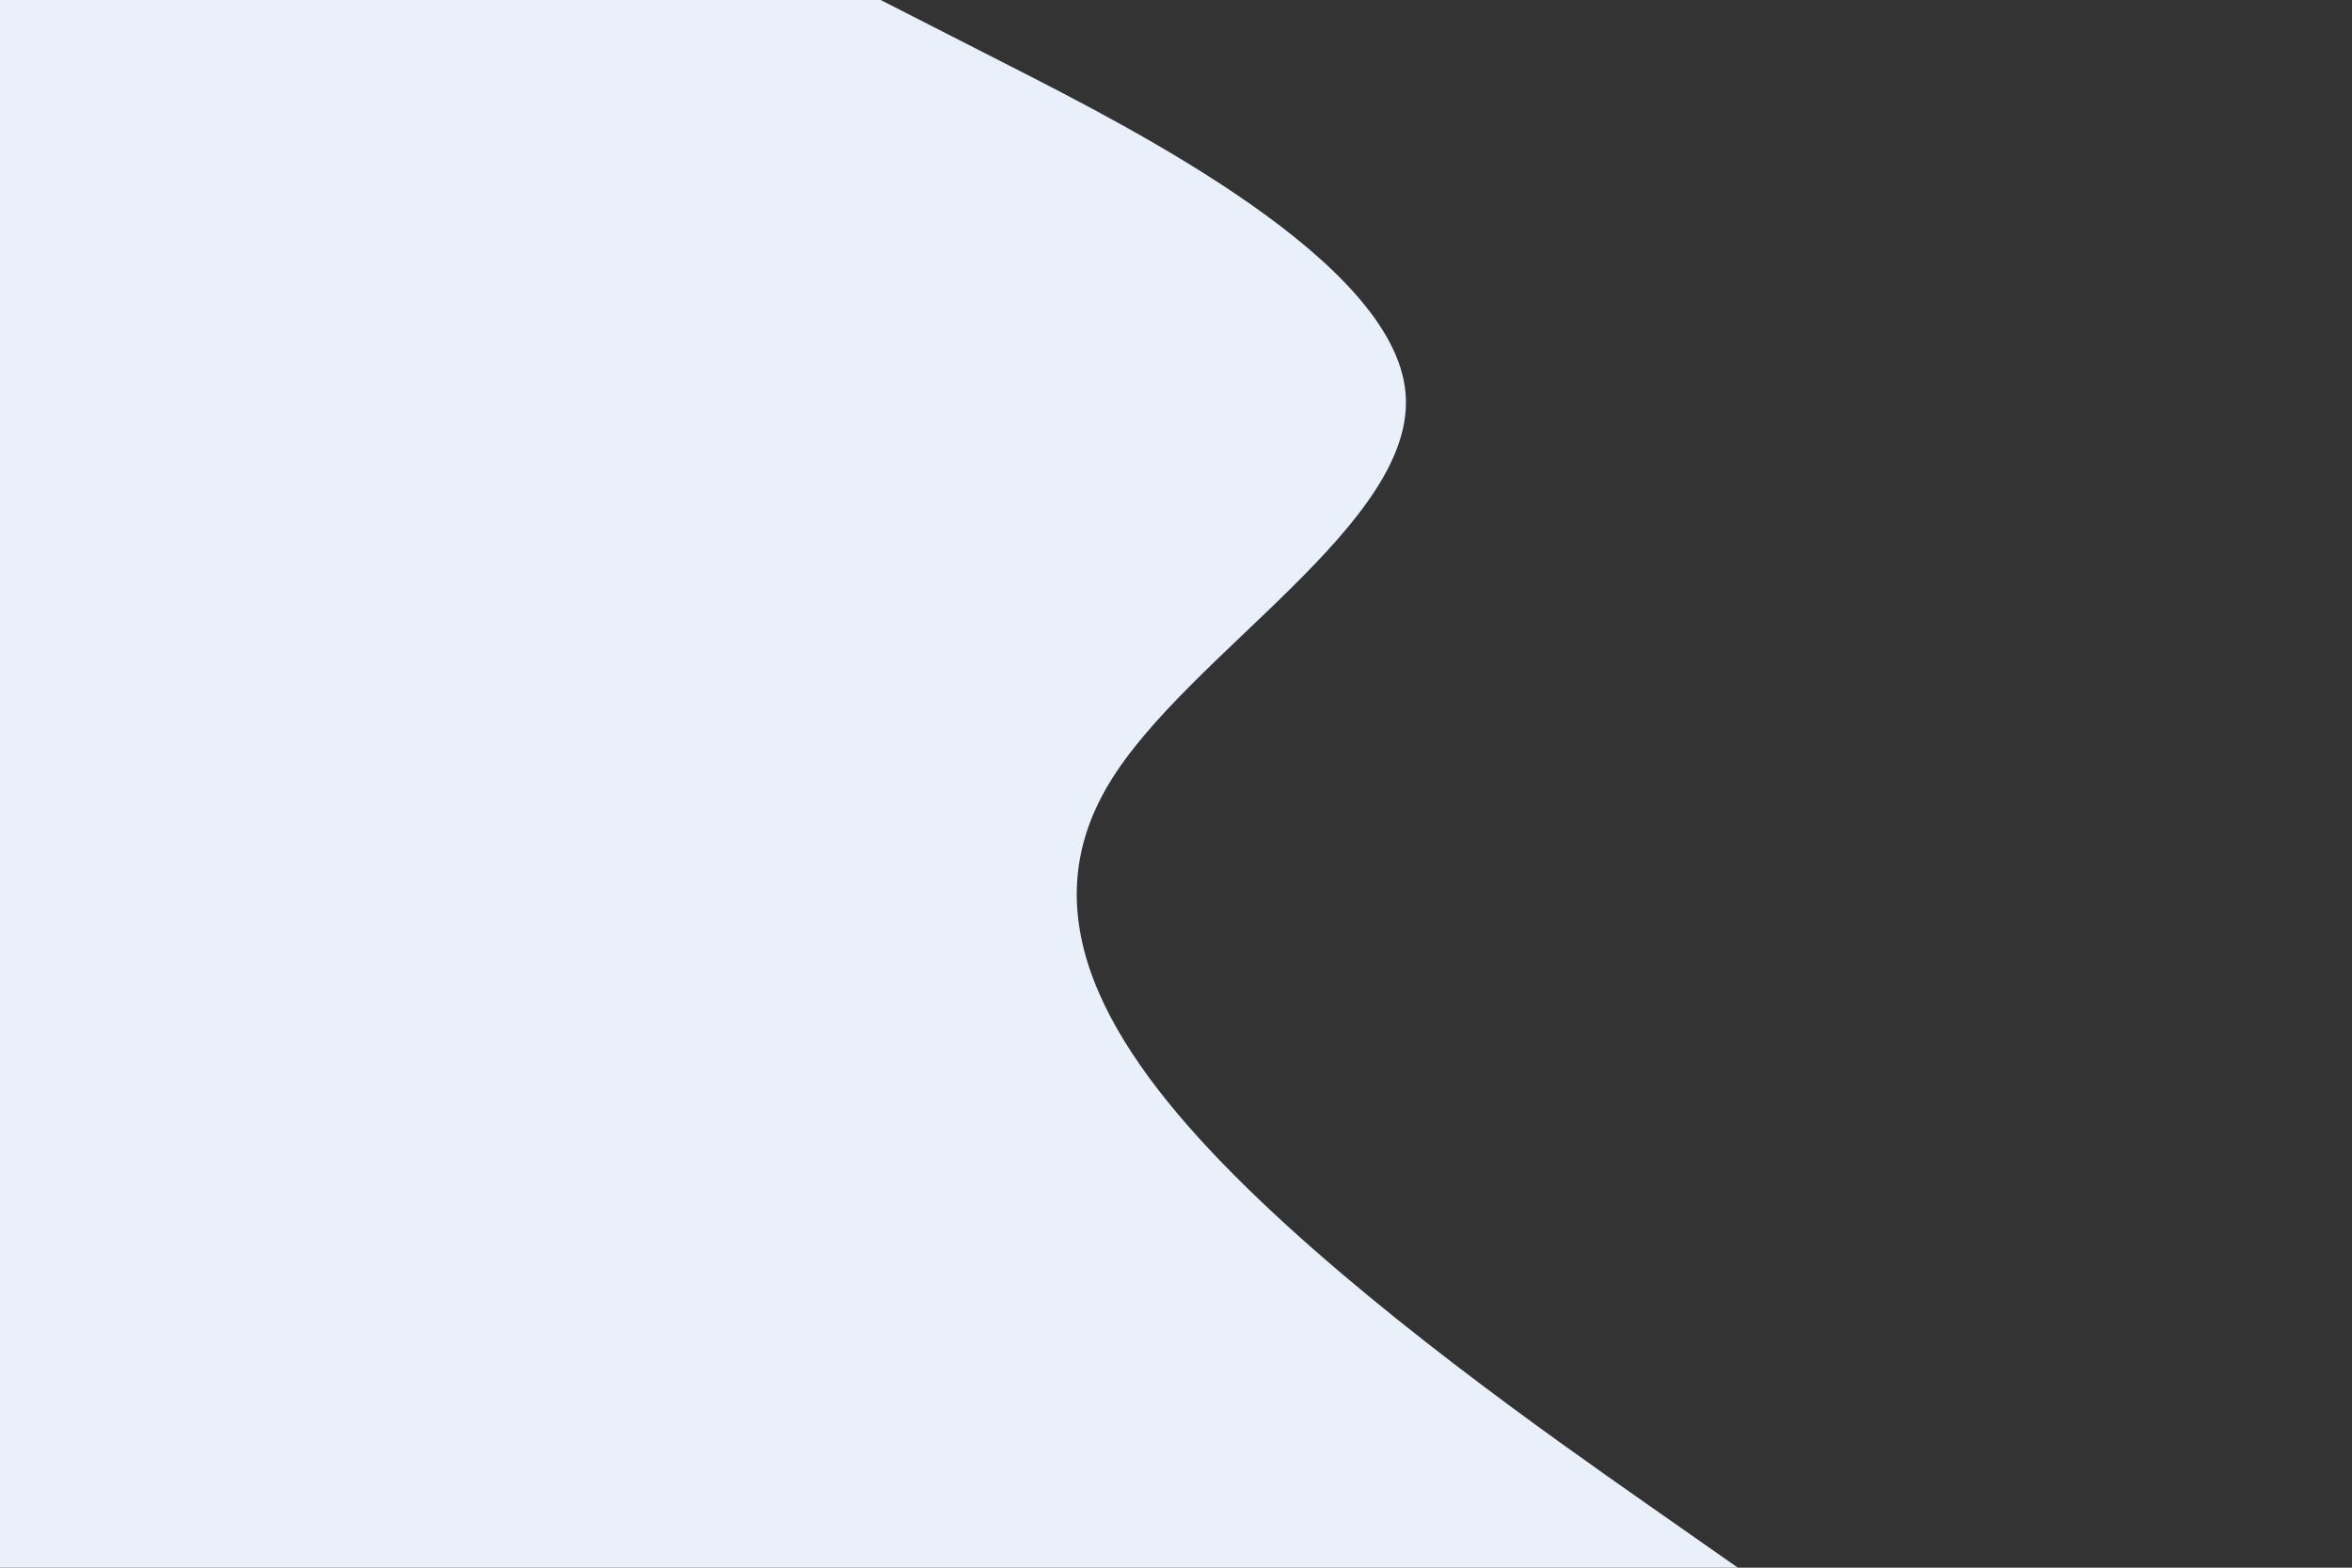 <svg id="visual" viewBox="0 0 900 600" width="900" height="600" xmlns="http://www.w3.org/2000/svg" xmlns:xlink="http://www.w3.org/1999/xlink" version="1.1"><rect x="0" y="0" width="900" height="600" fill="#333333" stroke="none"/><path d="M337 0L386 25C435 50 533 100 537.8 150C542.7 200 454.3 250 424.3 300C394.3 350 422.7 400 472.5 450C522.3 500 593.7 550 629.3 575L665 600L0 600L0 575C0 550 0 500 0 450C0 400 0 350 0 300C0 250 0 200 0 150C0 100 0 50 0 25L0 0Z" fill="#e9f0fa" stroke-linecap="round" stroke-linejoin="miter"></path></svg>